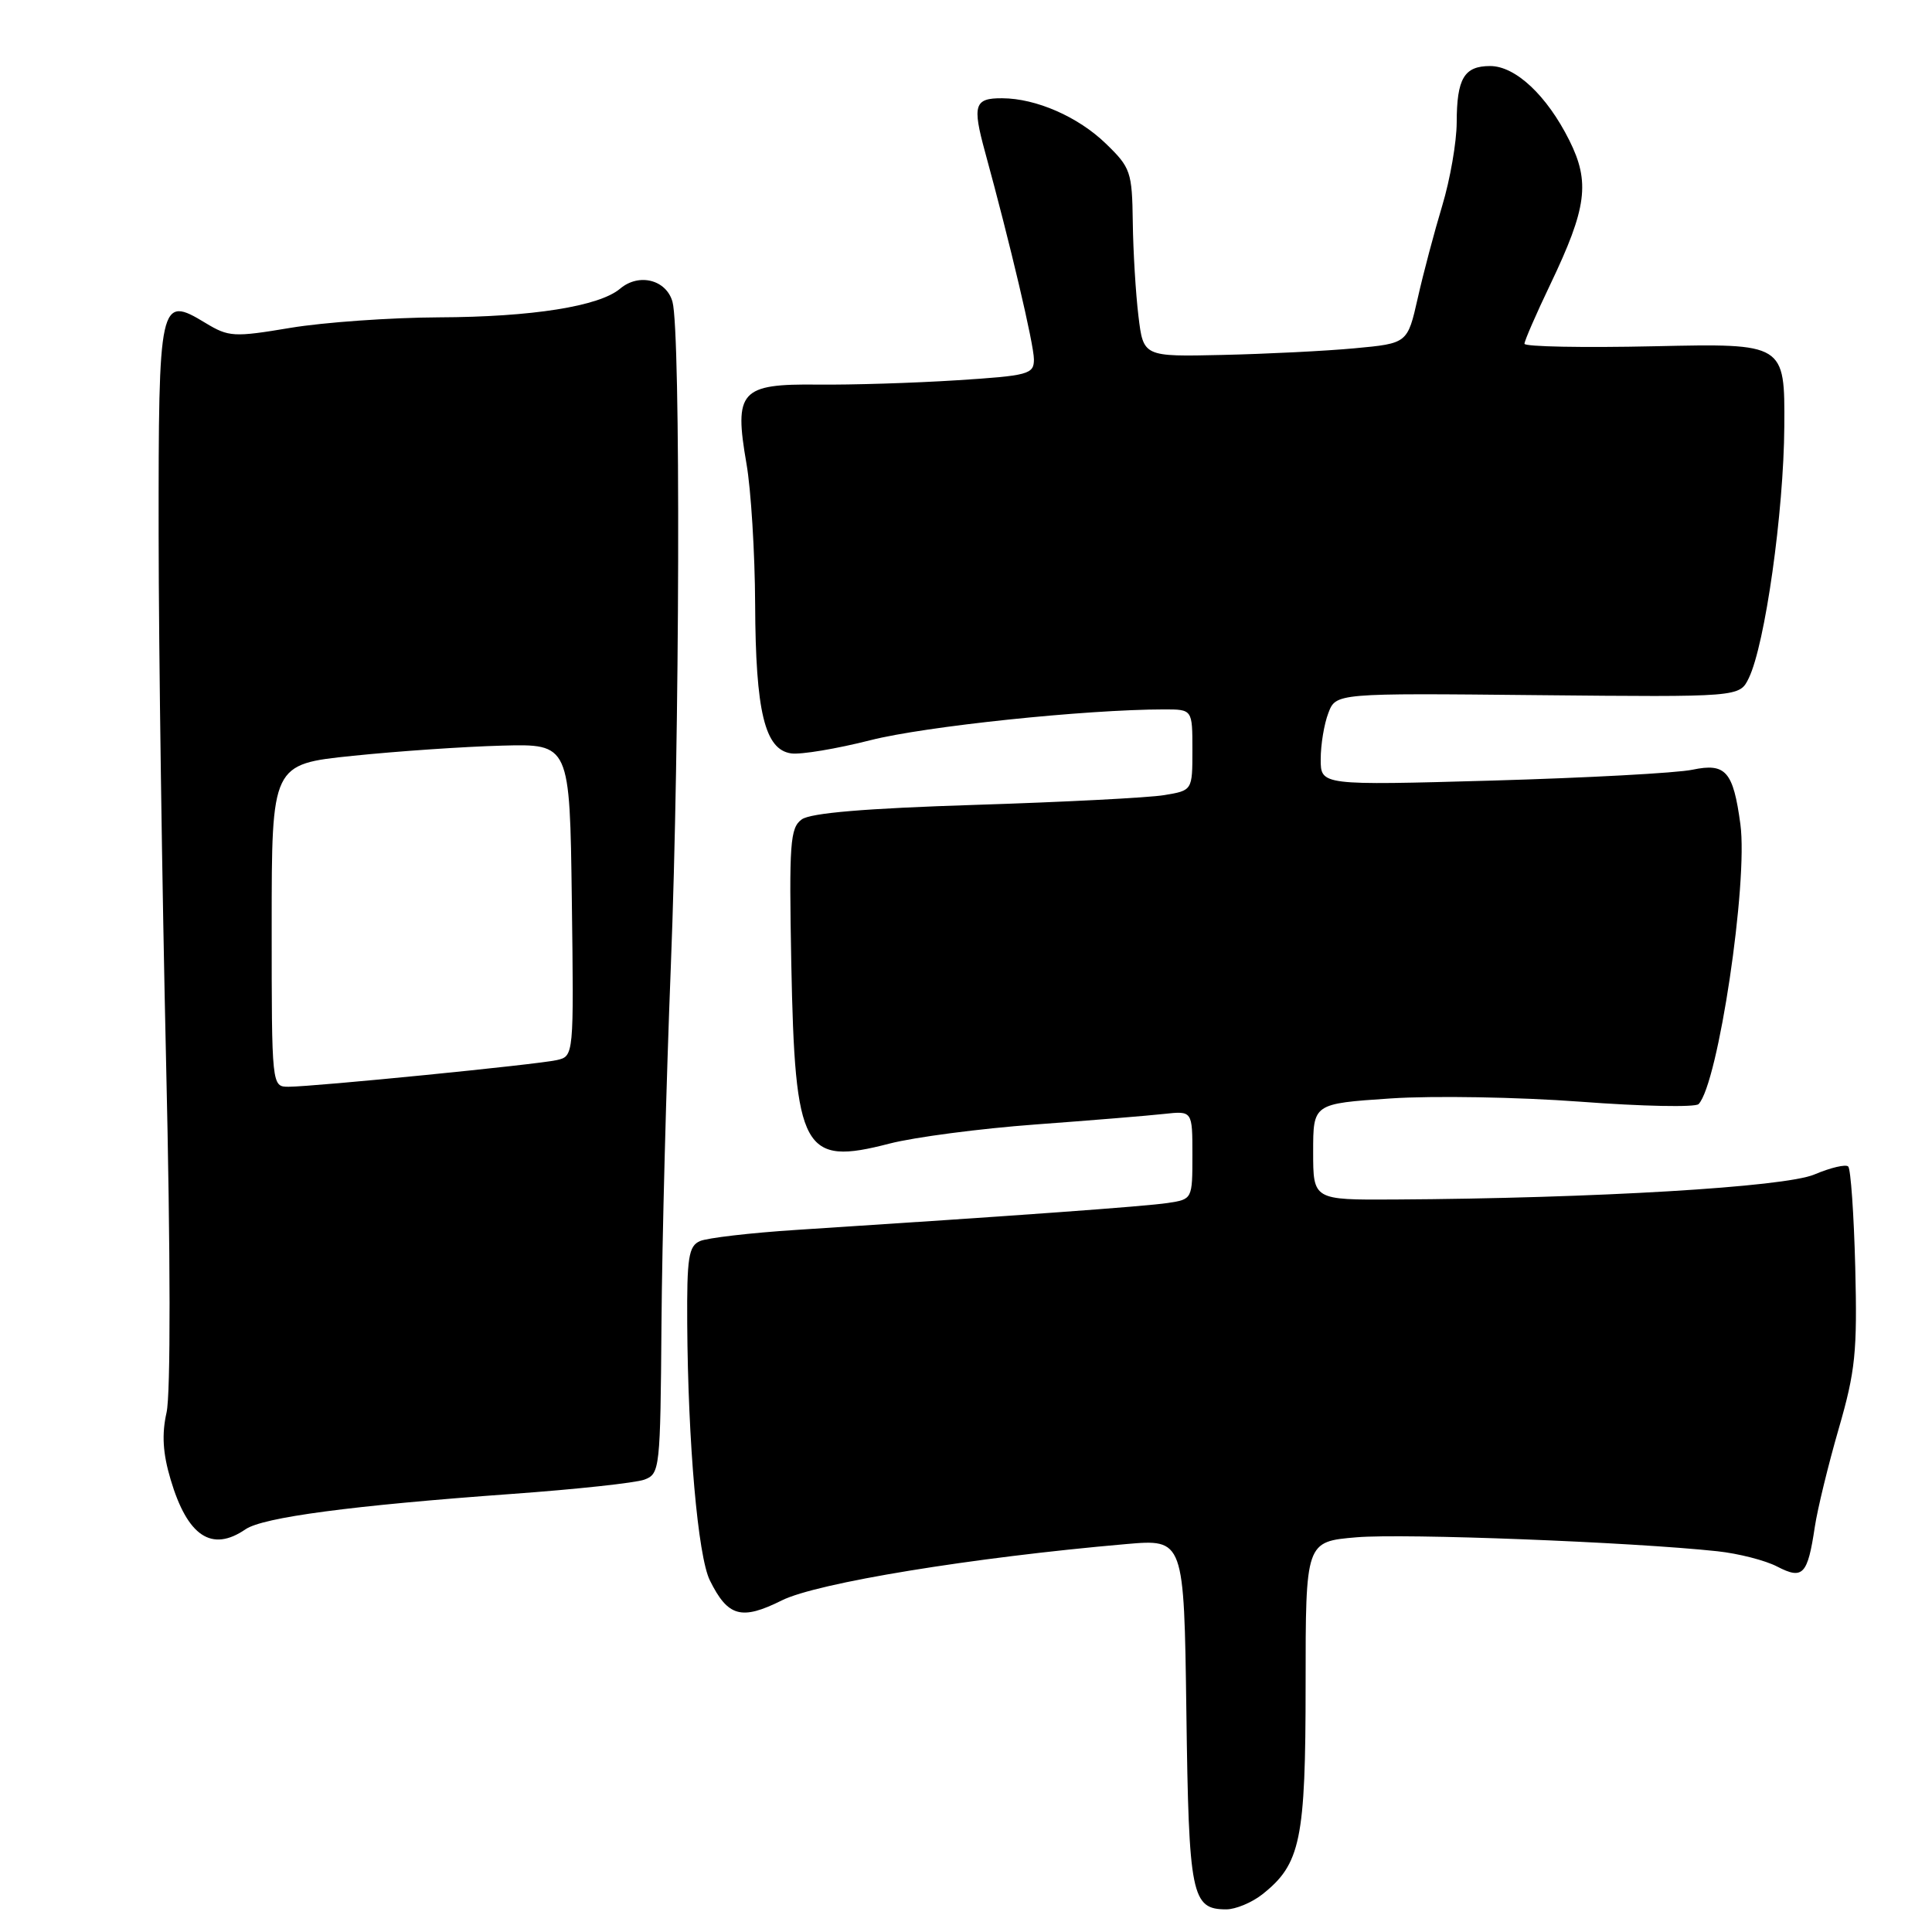 <?xml version="1.0" encoding="UTF-8" standalone="no"?>
<!DOCTYPE svg PUBLIC "-//W3C//DTD SVG 1.1//EN" "http://www.w3.org/Graphics/SVG/1.1/DTD/svg11.dtd" >
<svg xmlns="http://www.w3.org/2000/svg" xmlns:xlink="http://www.w3.org/1999/xlink" version="1.1" viewBox="0 0 256 256">
 <g >
 <path fill="currentColor"
d=" M 167.24 251.03 C 172.34 247.01 173.00 243.83 173.00 223.24 C 173.00 204.27 173.00 204.27 179.75 203.70 C 186.07 203.16 216.25 204.33 227.57 205.55 C 230.36 205.85 233.92 206.76 235.49 207.58 C 238.89 209.34 239.52 208.68 240.47 202.33 C 240.83 199.94 242.26 194.08 243.64 189.31 C 245.85 181.67 246.11 179.14 245.83 167.90 C 245.65 160.89 245.23 154.89 244.90 154.57 C 244.58 154.24 242.55 154.72 240.40 155.63 C 236.48 157.29 211.36 158.79 184.75 158.94 C 174.00 159.00 174.00 159.00 174.00 152.62 C 174.00 146.24 174.00 146.24 184.25 145.55 C 189.89 145.17 201.20 145.37 209.40 145.98 C 217.59 146.60 224.64 146.74 225.07 146.30 C 227.66 143.62 231.65 116.92 230.61 109.21 C 229.66 102.20 228.67 101.07 224.27 101.99 C 222.20 102.43 210.26 103.07 197.75 103.43 C 175.00 104.07 175.00 104.07 175.00 100.60 C 175.00 98.69 175.45 95.94 176.01 94.49 C 177.01 91.84 177.01 91.84 203.76 92.11 C 230.50 92.37 230.50 92.37 231.72 89.86 C 233.88 85.42 236.36 67.84 236.43 56.50 C 236.50 45.50 236.50 45.50 219.25 45.88 C 209.76 46.09 202.00 45.94 202.00 45.55 C 202.00 45.16 203.54 41.62 205.43 37.67 C 210.27 27.54 210.72 24.15 207.94 18.59 C 204.97 12.65 200.81 8.75 197.45 8.75 C 194.01 8.75 193.03 10.39 193.02 16.23 C 193.01 18.83 192.15 23.78 191.11 27.23 C 190.07 30.68 188.60 36.20 187.86 39.50 C 186.50 45.50 186.50 45.50 179.50 46.15 C 175.65 46.51 167.78 46.90 162.00 47.03 C 151.50 47.27 151.50 47.27 150.85 41.88 C 150.49 38.92 150.15 33.33 150.10 29.45 C 150.01 22.76 149.82 22.21 146.53 19.03 C 142.87 15.48 137.30 13.04 132.81 13.02 C 129.11 12.99 128.82 13.91 130.52 20.12 C 133.84 32.25 137.00 45.63 137.00 47.62 C 137.00 49.59 136.31 49.78 126.75 50.39 C 121.11 50.75 112.82 51.01 108.32 50.96 C 98.11 50.85 97.24 51.81 98.91 61.43 C 99.51 64.86 100.03 73.25 100.06 80.08 C 100.12 94.31 101.34 99.34 104.84 99.83 C 106.12 100.01 110.85 99.22 115.34 98.08 C 122.56 96.24 143.82 94.01 154.25 94.00 C 158.00 94.00 158.00 94.00 158.00 99.37 C 158.00 104.74 158.00 104.74 154.25 105.36 C 152.19 105.70 140.93 106.28 129.22 106.65 C 114.67 107.11 107.40 107.72 106.23 108.58 C 104.69 109.70 104.55 111.72 104.85 127.67 C 105.34 152.57 106.39 154.51 117.87 151.53 C 121.17 150.68 129.86 149.54 137.19 149.00 C 144.51 148.46 152.19 147.83 154.25 147.60 C 158.00 147.19 158.00 147.19 158.00 153.05 C 158.00 158.89 157.99 158.91 154.75 159.40 C 151.79 159.85 134.69 161.09 105.50 162.97 C 99.45 163.36 93.71 164.03 92.75 164.45 C 91.24 165.11 91.01 166.62 91.06 175.36 C 91.16 191.22 92.48 206.22 94.06 209.41 C 96.45 214.24 98.24 214.73 103.60 212.06 C 108.24 209.74 128.84 206.37 149.20 204.60 C 156.89 203.93 156.89 203.93 157.20 226.81 C 157.52 251.22 157.88 253.00 162.49 253.00 C 163.72 253.00 165.86 252.11 167.24 251.03 Z  M 32.53 202.64 C 34.85 201.05 46.58 199.49 67.88 197.95 C 76.33 197.34 84.21 196.49 85.38 196.06 C 87.44 195.29 87.50 194.68 87.65 175.39 C 87.73 164.45 88.29 143.12 88.89 128.00 C 90.08 97.95 90.21 43.98 89.11 40.00 C 88.30 37.06 84.66 36.14 82.17 38.25 C 79.40 40.59 70.51 42.00 58.17 42.05 C 51.75 42.08 42.90 42.71 38.50 43.44 C 30.97 44.70 30.31 44.66 27.22 42.79 C 21.13 39.10 21.00 39.71 21.02 70.87 C 21.03 86.07 21.48 117.54 22.01 140.81 C 22.60 166.28 22.62 184.73 22.07 187.16 C 21.42 190.06 21.57 192.57 22.61 196.05 C 24.84 203.57 28.06 205.71 32.53 202.64 Z  M 36.00 122.63 C 36.00 101.26 36.00 101.26 46.75 100.15 C 52.66 99.54 61.55 98.93 66.50 98.80 C 75.50 98.56 75.50 98.56 75.77 119.26 C 76.04 139.95 76.04 139.95 73.77 140.47 C 71.17 141.06 41.65 143.99 38.25 144.00 C 36.00 144.00 36.00 144.00 36.00 122.63 Z "/>
</g>
</svg>